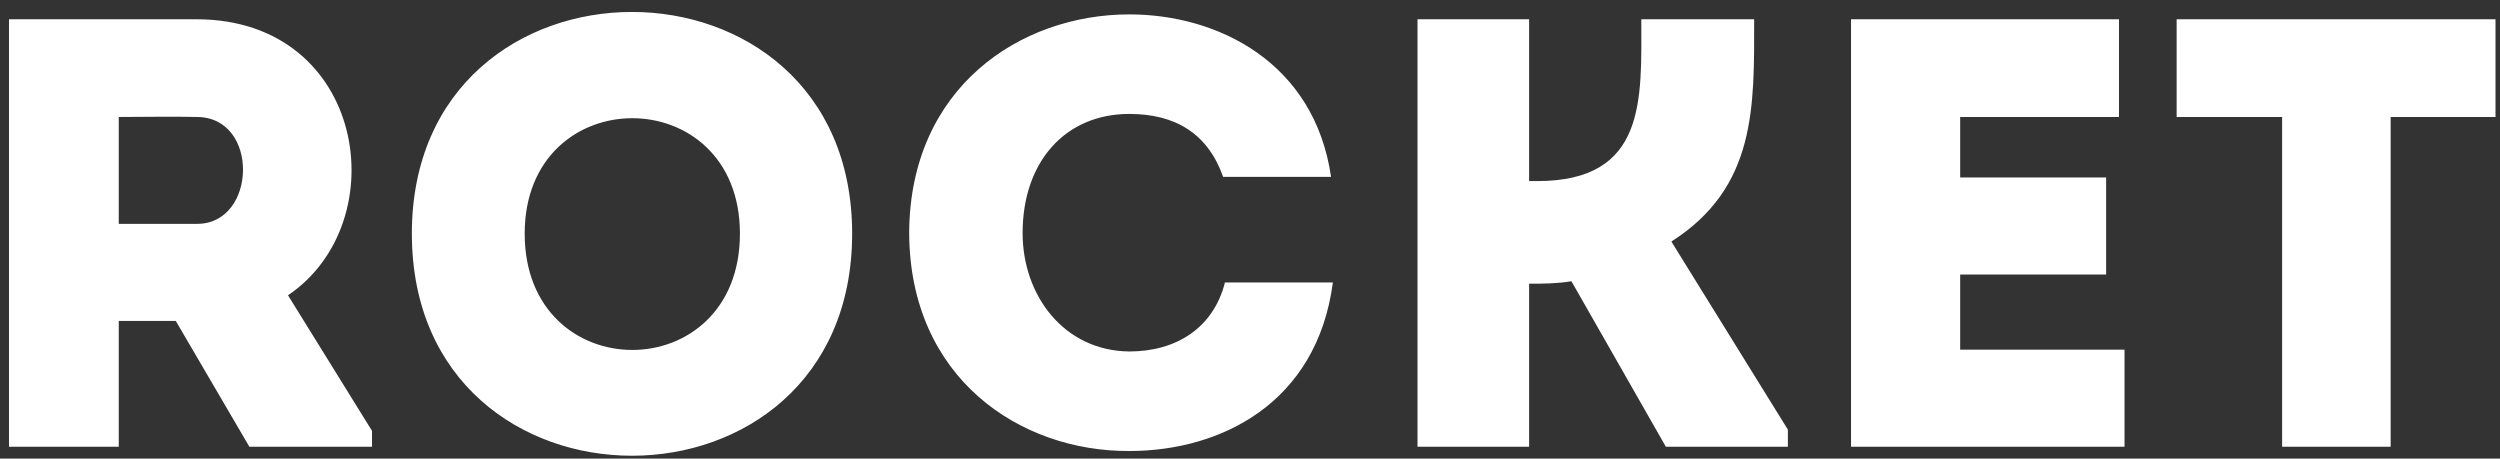 <?xml version="1.0" encoding="UTF-8" standalone="no"?>
<svg width="169px" height="31px" viewBox="0 0 169 31" version="1.1" xmlns="http://www.w3.org/2000/svg" xmlns:xlink="http://www.w3.org/1999/xlink" xmlns:sketch="http://www.bohemiancoding.com/sketch/ns">
    <rect x="0" y="0" width="169" height="31" fill="#333333" stroke="none"/>
    <!-- Generator: Sketch 3.1 (8751) - http://www.bohemiancoding.com/sketch -->
    <title>logo</title>
    <desc>Created with Sketch.</desc>
    <defs></defs>
    <g id="Page-1" stroke="none" stroke-width="1" fill="none" fill-rule="evenodd" sketch:type="MSPage">
        <g id="Artboard-1" sketch:type="MSArtboardGroup" transform="translate(-39, -12)" fill="#FFFFFF">
            <path d="M58.469,31.962 C65.806,27.008 63.733,13.345 52.334,13.303 L39.608,13.303 L39.608,42.199 L47.028,42.199 L47.028,33.696 L50.883,33.696 L55.857,42.199 L64.148,42.199 L64.148,41.126 L58.469,31.962 Z M52.334,27.132 L47.028,27.132 L47.028,19.908 C48.769,19.908 50.593,19.867 52.334,19.908 C56.562,19.949 56.355,27.132 52.334,27.132 L52.334,27.132 Z M96.605,27.793 C96.605,7.813 66.842,7.813 66.842,27.793 C66.842,47.813 96.605,47.813 96.605,27.793 L96.605,27.793 Z M74.469,27.793 C74.469,17.39 89.019,17.39 89.019,27.793 C89.019,38.278 74.469,38.278 74.469,27.793 L74.469,27.793 Z M100.46,27.751 C100.501,37.576 107.962,42.529 115.341,42.488 C121.517,42.488 128.025,39.268 129.103,31.095 L121.807,31.095 C121.02,34.191 118.491,35.759 115.341,35.759 C110.947,35.718 108.128,32.003 108.128,27.751 C108.128,22.963 110.988,19.702 115.341,19.702 C118.45,19.702 120.647,21.023 121.683,23.954 L128.979,23.954 C127.859,16.234 121.351,12.973 115.341,12.973 C107.962,12.973 100.501,17.927 100.46,27.751 L100.46,27.751 Z M142.368,42.199 L142.368,31.177 C143.321,31.177 144.233,31.177 145.228,31.012 L151.611,42.199 L159.86,42.199 L159.86,41.043 L151.985,28.329 C157.746,24.655 157.581,19.206 157.581,13.303 L149.953,13.303 C149.953,18.711 150.326,24.242 142.907,24.242 L142.368,24.242 L142.368,13.303 L134.823,13.303 L134.823,42.199 L142.368,42.199 L142.368,42.199 Z M182.244,13.303 L164.13,13.303 L164.13,42.199 L182.618,42.199 L182.618,35.636 L171.508,35.636 L171.508,30.558 L181.374,30.558 L181.374,23.995 L171.508,23.995 L171.508,19.908 L182.244,19.908 L182.244,13.303 L182.244,13.303 Z M193.271,19.908 L193.271,42.199 L200.608,42.199 L200.608,19.908 L207.696,19.908 L207.696,13.303 L186.141,13.303 L186.141,19.908 L193.271,19.908 Z" id="logo" sketch:type="MSShapeGroup"></path>
        </g>
    </g>
</svg>